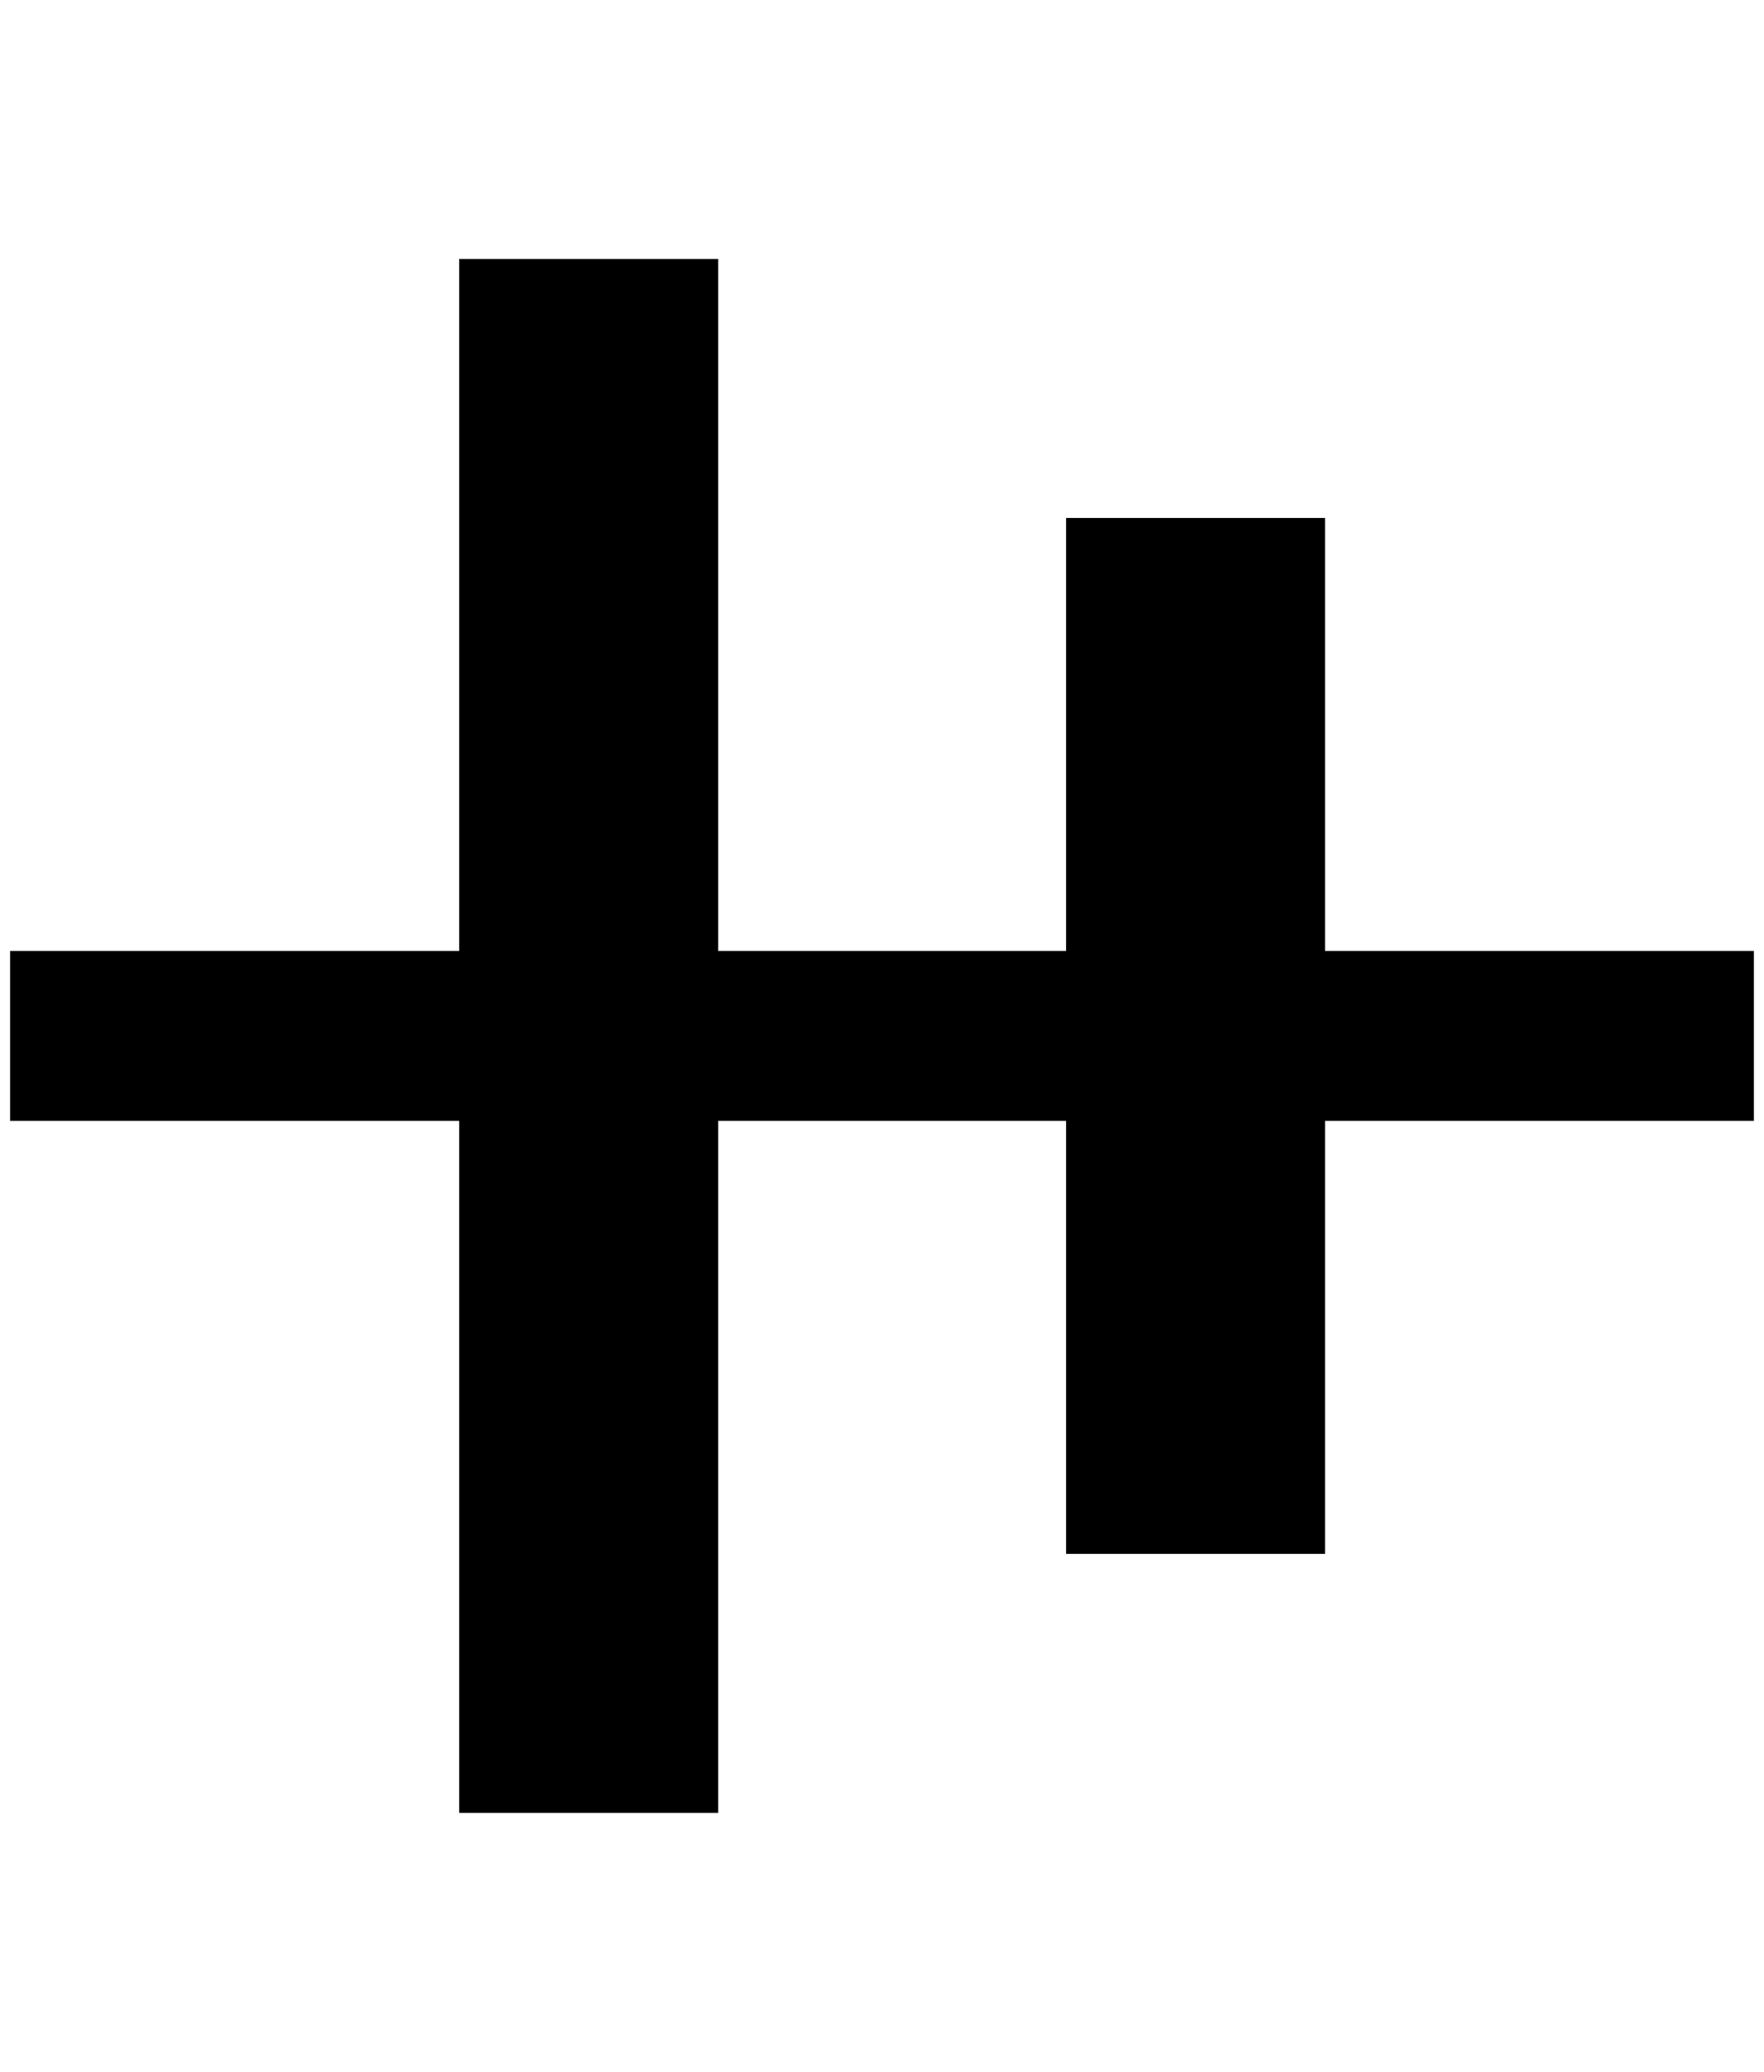 <?xml version="1.0" standalone="no"?>
<!DOCTYPE svg PUBLIC "-//W3C//DTD SVG 1.1//EN" "http://www.w3.org/Graphics/SVG/1.1/DTD/svg11.dtd" >
<svg xmlns="http://www.w3.org/2000/svg" xmlns:xlink="http://www.w3.org/1999/xlink" version="1.1" viewBox="-10 0 1744 2048">
   <path fill="currentColor"
d="M1724 940h-424v-428h-256v428h-344v-684h-256v684h-444v168h444v684h256v-684h344v428h256v-428h424v-168z" />
</svg>
